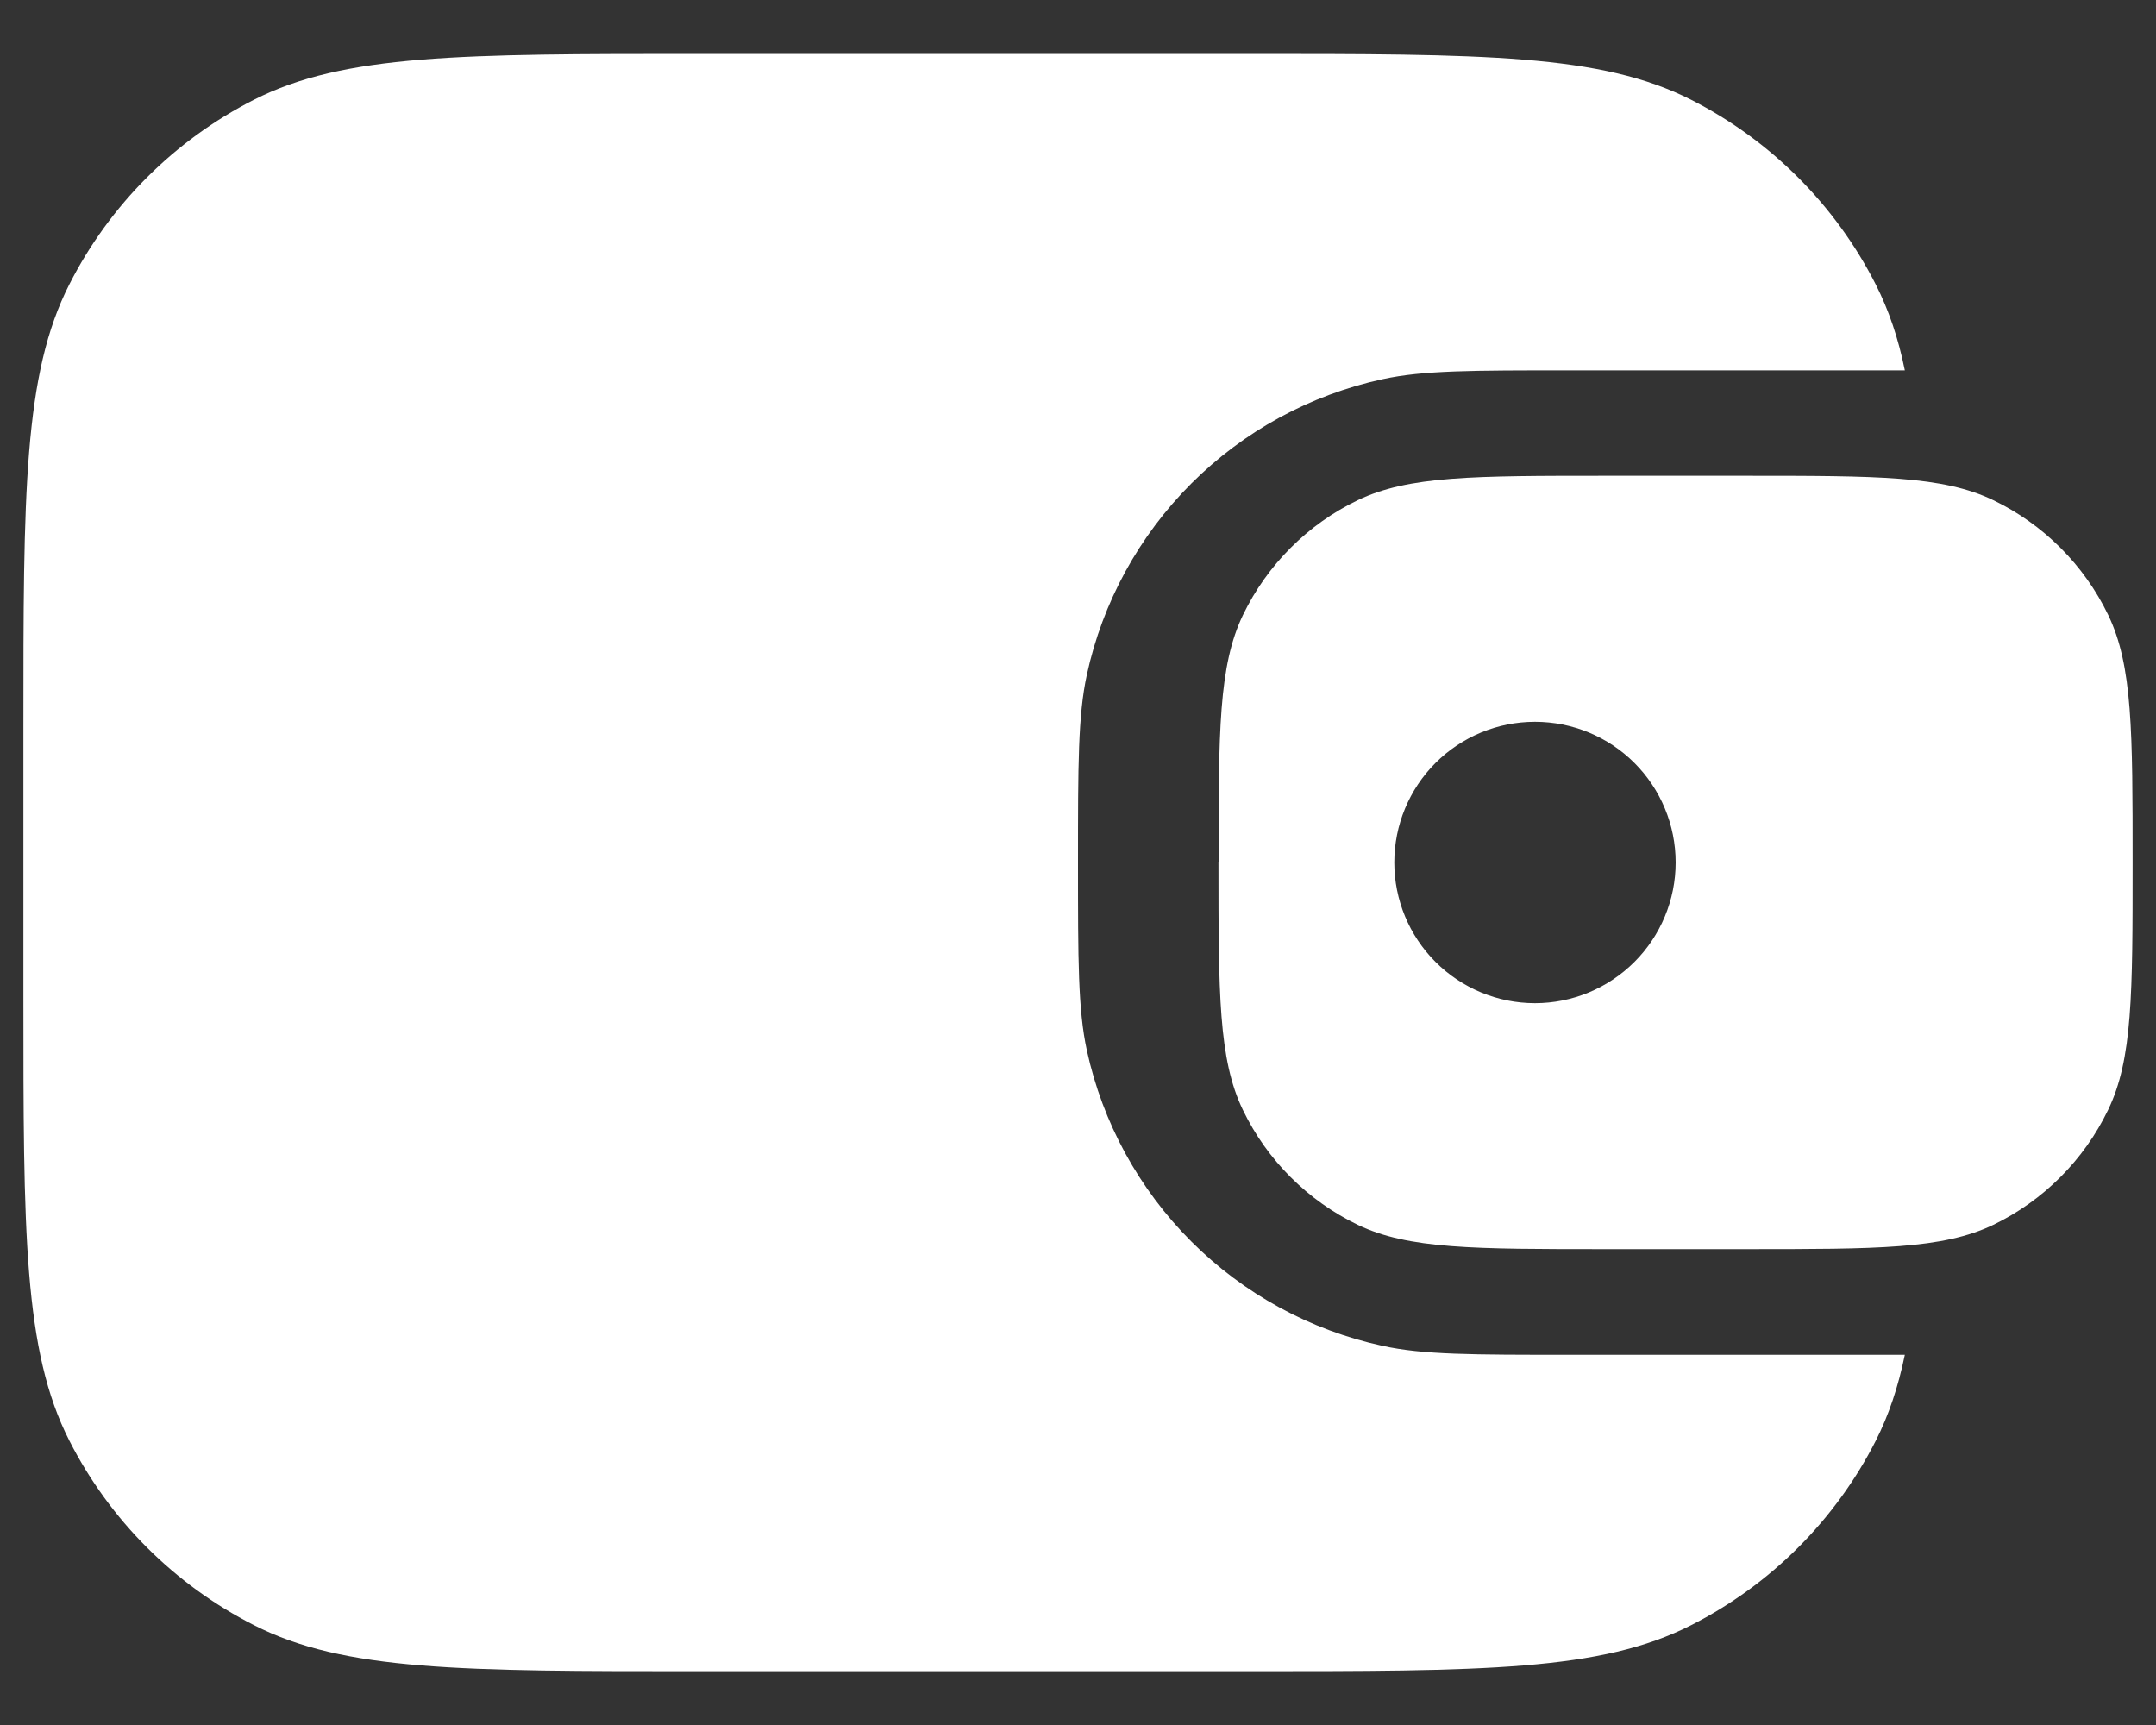 <svg width="20" height="16" viewBox="0 0 20 16" fill="none" xmlns="http://www.w3.org/2000/svg">
<rect x="0" y="0" width="20" height="16" fill="#333333" stroke="none"/>
<path fill-rule="evenodd" clip-rule="evenodd" d="M0.217 6.76C0.217 4.57 0.217 3.473 0.644 2.636C1.019 1.899 1.618 1.301 2.354 0.926C3.191 0.5 4.287 0.5 6.478 0.5H11.565C13.757 0.5 14.852 0.5 15.689 0.926C16.425 1.301 17.024 1.899 17.399 2.636C17.521 2.876 17.609 3.135 17.67 3.435H14.565C13.655 3.435 13.201 3.435 12.825 3.517C12.153 3.663 11.537 3.999 11.051 4.485C10.565 4.971 10.228 5.587 10.082 6.259C10 6.636 10 7.091 10 8C10 8.91 10 9.365 10.082 9.742C10.228 10.413 10.565 11.029 11.051 11.515C11.537 12.001 12.152 12.337 12.824 12.483C13.201 12.566 13.656 12.566 14.565 12.566H17.67C17.608 12.866 17.521 13.126 17.4 13.364C17.025 14.1 16.426 14.698 15.69 15.073C14.852 15.501 13.757 15.501 11.565 15.501H6.478C4.287 15.501 3.191 15.501 2.354 15.073C1.618 14.698 1.019 14.1 0.644 13.364C0.217 12.527 0.217 11.431 0.217 9.24V6.762V6.76ZM11.304 8C11.304 6.783 11.304 6.175 11.53 5.705C11.755 5.239 12.13 4.863 12.596 4.639C13.066 4.413 13.674 4.413 14.891 4.413H16.196C17.412 4.413 18.021 4.413 18.49 4.639C18.956 4.863 19.332 5.239 19.557 5.705C19.783 6.175 19.783 6.783 19.783 8C19.783 9.217 19.783 9.825 19.556 10.294C19.332 10.759 18.956 11.136 18.49 11.361C18.02 11.586 17.413 11.586 16.196 11.586H14.89C13.673 11.586 13.065 11.586 12.596 11.361C12.13 11.136 11.754 10.761 11.529 10.294C11.303 9.825 11.303 9.217 11.303 8H11.304ZM15.544 8C15.544 8.346 15.406 8.678 15.162 8.922C14.917 9.167 14.585 9.305 14.239 9.305C13.893 9.305 13.561 9.167 13.316 8.922C13.072 8.678 12.934 8.346 12.934 8C12.934 7.653 13.072 7.321 13.316 7.077C13.561 6.832 13.893 6.695 14.239 6.695C14.585 6.695 14.917 6.832 15.162 7.077C15.406 7.321 15.544 7.653 15.544 8Z" fill="white"/>
</svg>
